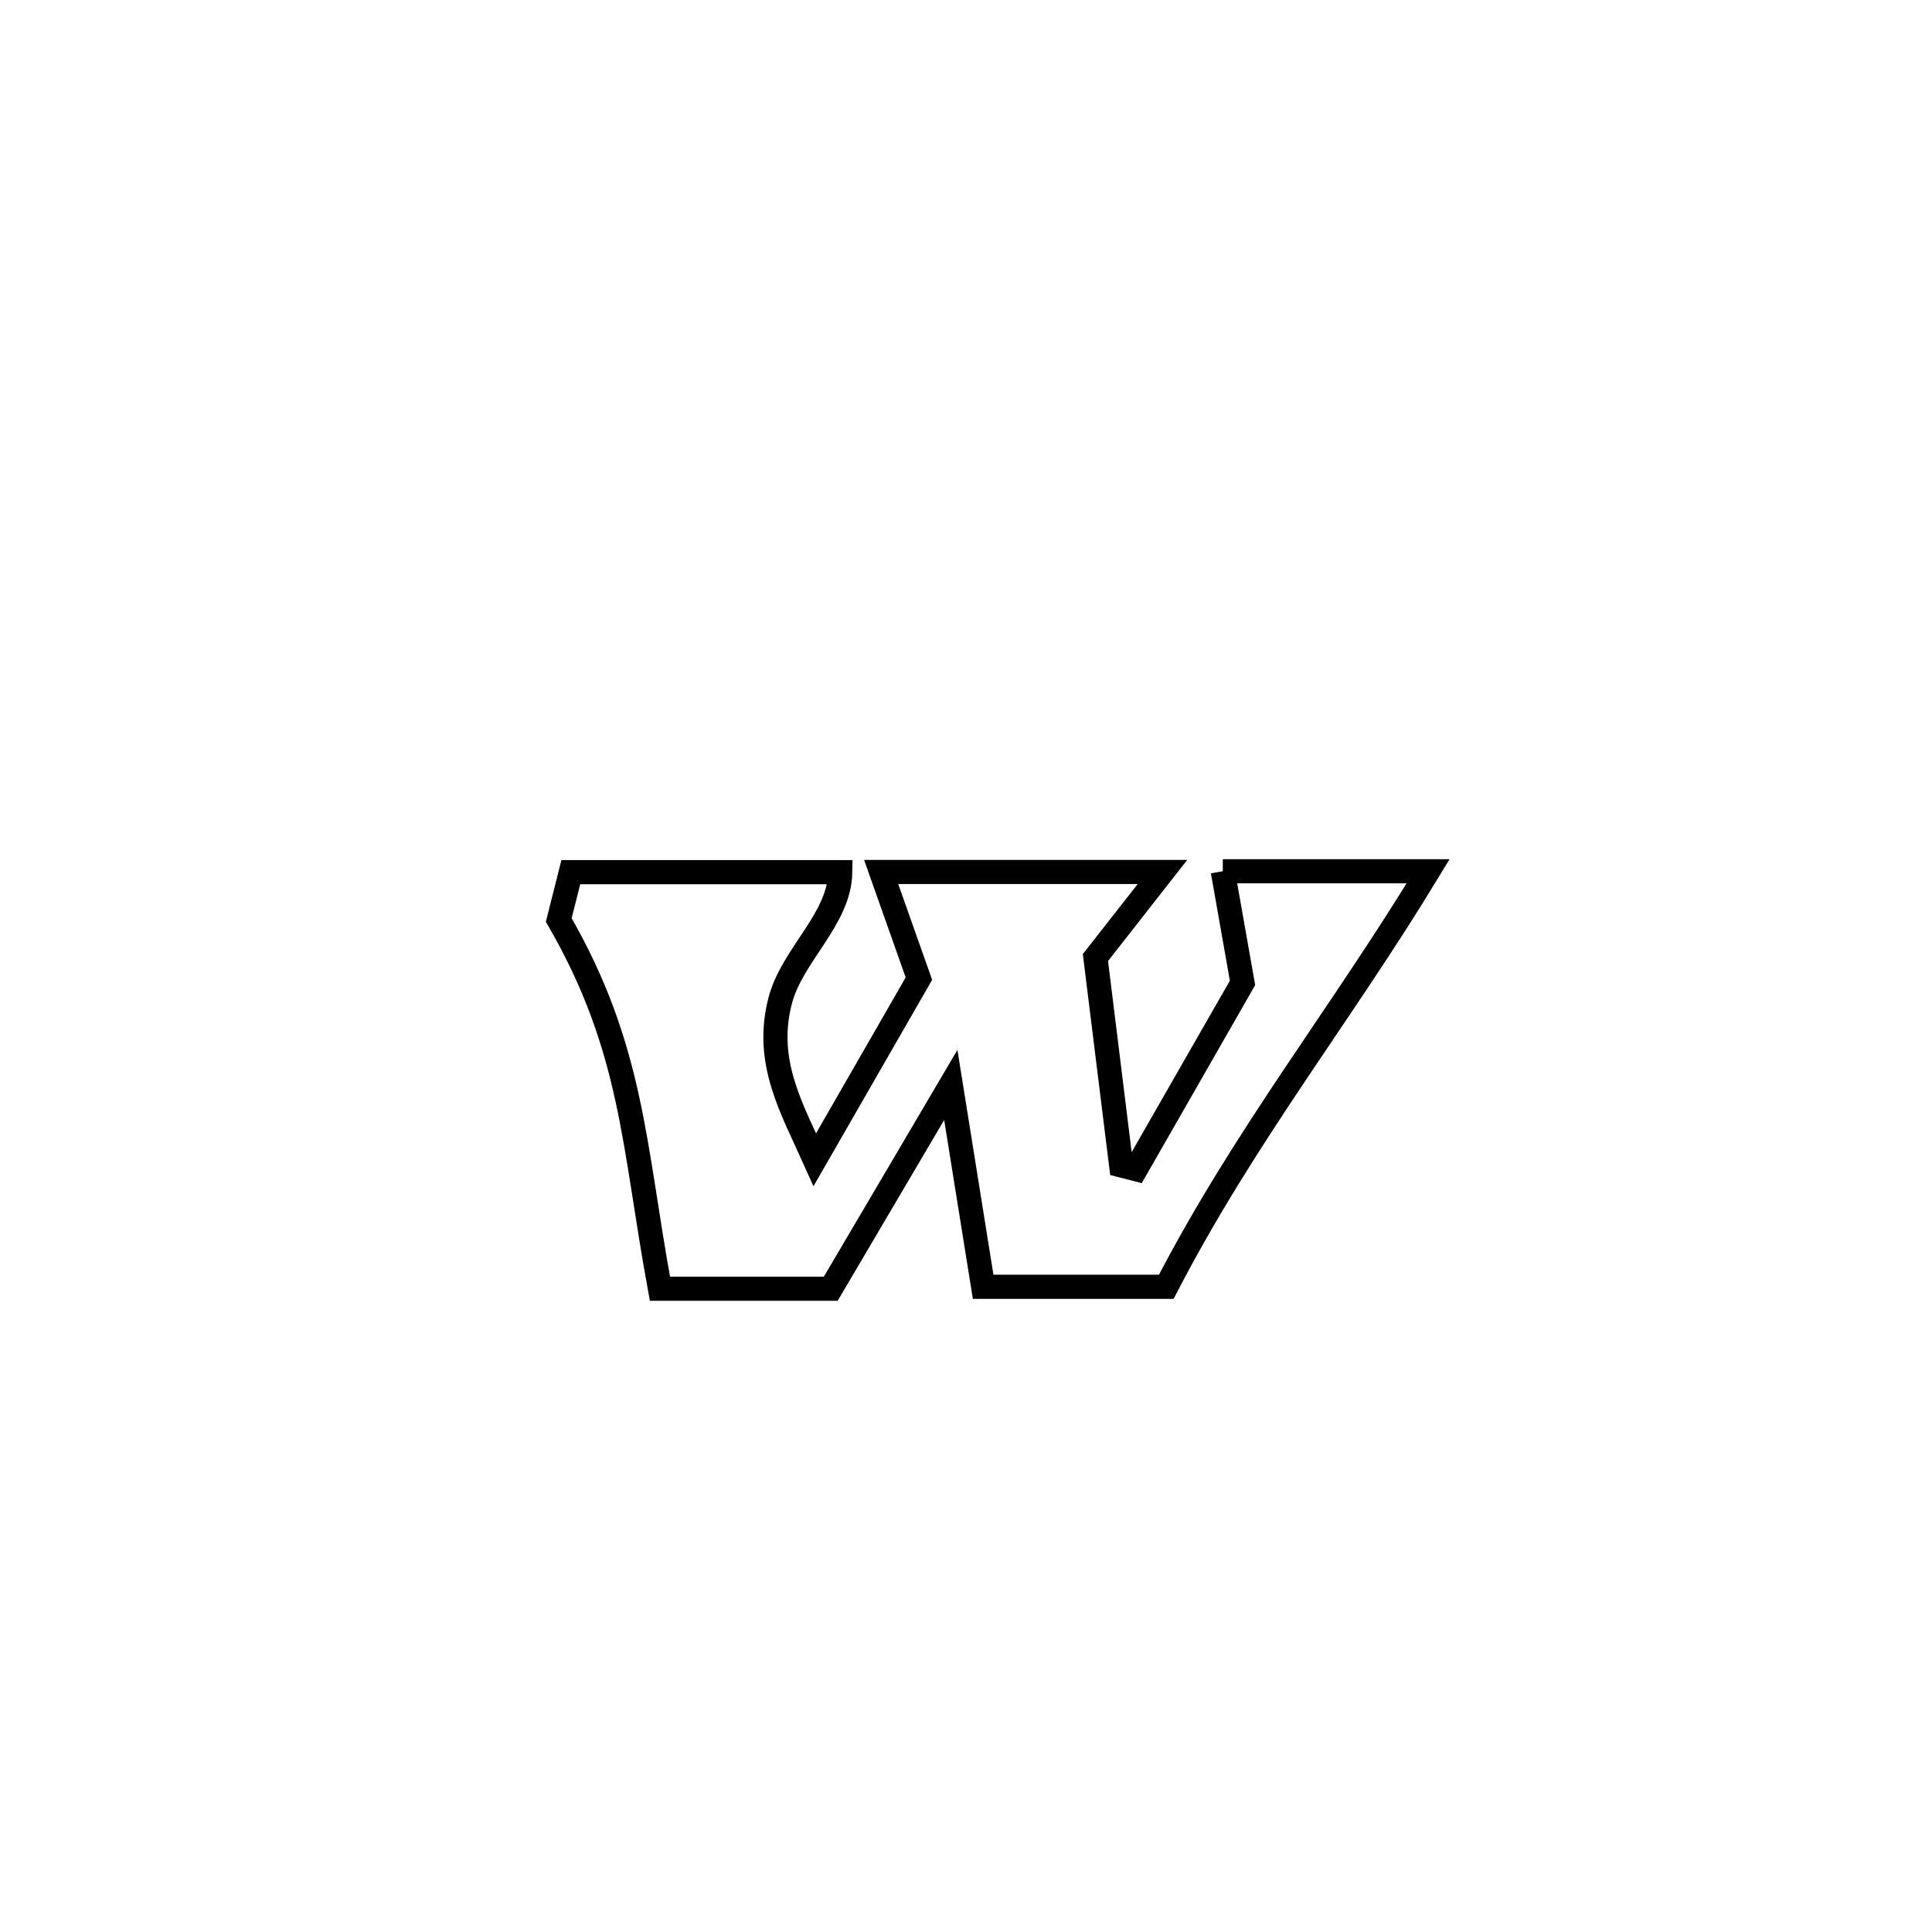 <svg xmlns="http://www.w3.org/2000/svg" viewBox="0.0 0.0 24.0 24.0" height="200px" width="200px"><path fill="none" stroke="black" stroke-width=".3" stroke-opacity="1.0"  filling="0" d="M15.19 10.823 L15.19 10.823 C15.205 10.823 17.737 10.823 17.741 10.823 L17.741 10.823 C16.668 12.594 15.461 14.105 14.488 15.985 L14.488 15.985 C13.73 15.985 12.971 15.985 12.213 15.985 L12.213 15.985 C12.123 15.427 11.895 14.005 11.811 13.478 L11.811 13.478 C11.314 14.322 10.817 15.166 10.32 16.009 L10.32 16.009 C9.613 16.009 8.905 16.009 8.198 16.009 L8.198 16.009 C7.869 14.222 7.863 13.025 6.941 11.428 L6.941 11.428 C6.991 11.23 7.041 11.032 7.091 10.834 L7.091 10.834 C8.206 10.834 9.322 10.834 10.438 10.834 L10.438 10.834 C10.428 11.421 9.84 11.861 9.692 12.43 C9.492 13.194 9.84 13.775 10.122 14.406 L10.122 14.406 C10.553 13.657 10.984 12.907 11.415 12.157 L11.415 12.157 C11.259 11.716 11.102 11.274 10.946 10.832 L10.946 10.832 C12.111 10.832 13.276 10.832 14.441 10.832 L14.441 10.832 C14.164 11.187 13.886 11.541 13.608 11.895 L13.608 11.895 C13.62 11.987 13.914 14.374 13.927 14.476 L13.927 14.476 C13.988 14.491 14.049 14.507 14.11 14.523 L14.11 14.523 C14.256 14.267 15.248 12.536 15.435 12.21 L15.435 12.21 C15.353 11.747 15.272 11.285 15.19 10.823 L15.19 10.823"></path></svg>
